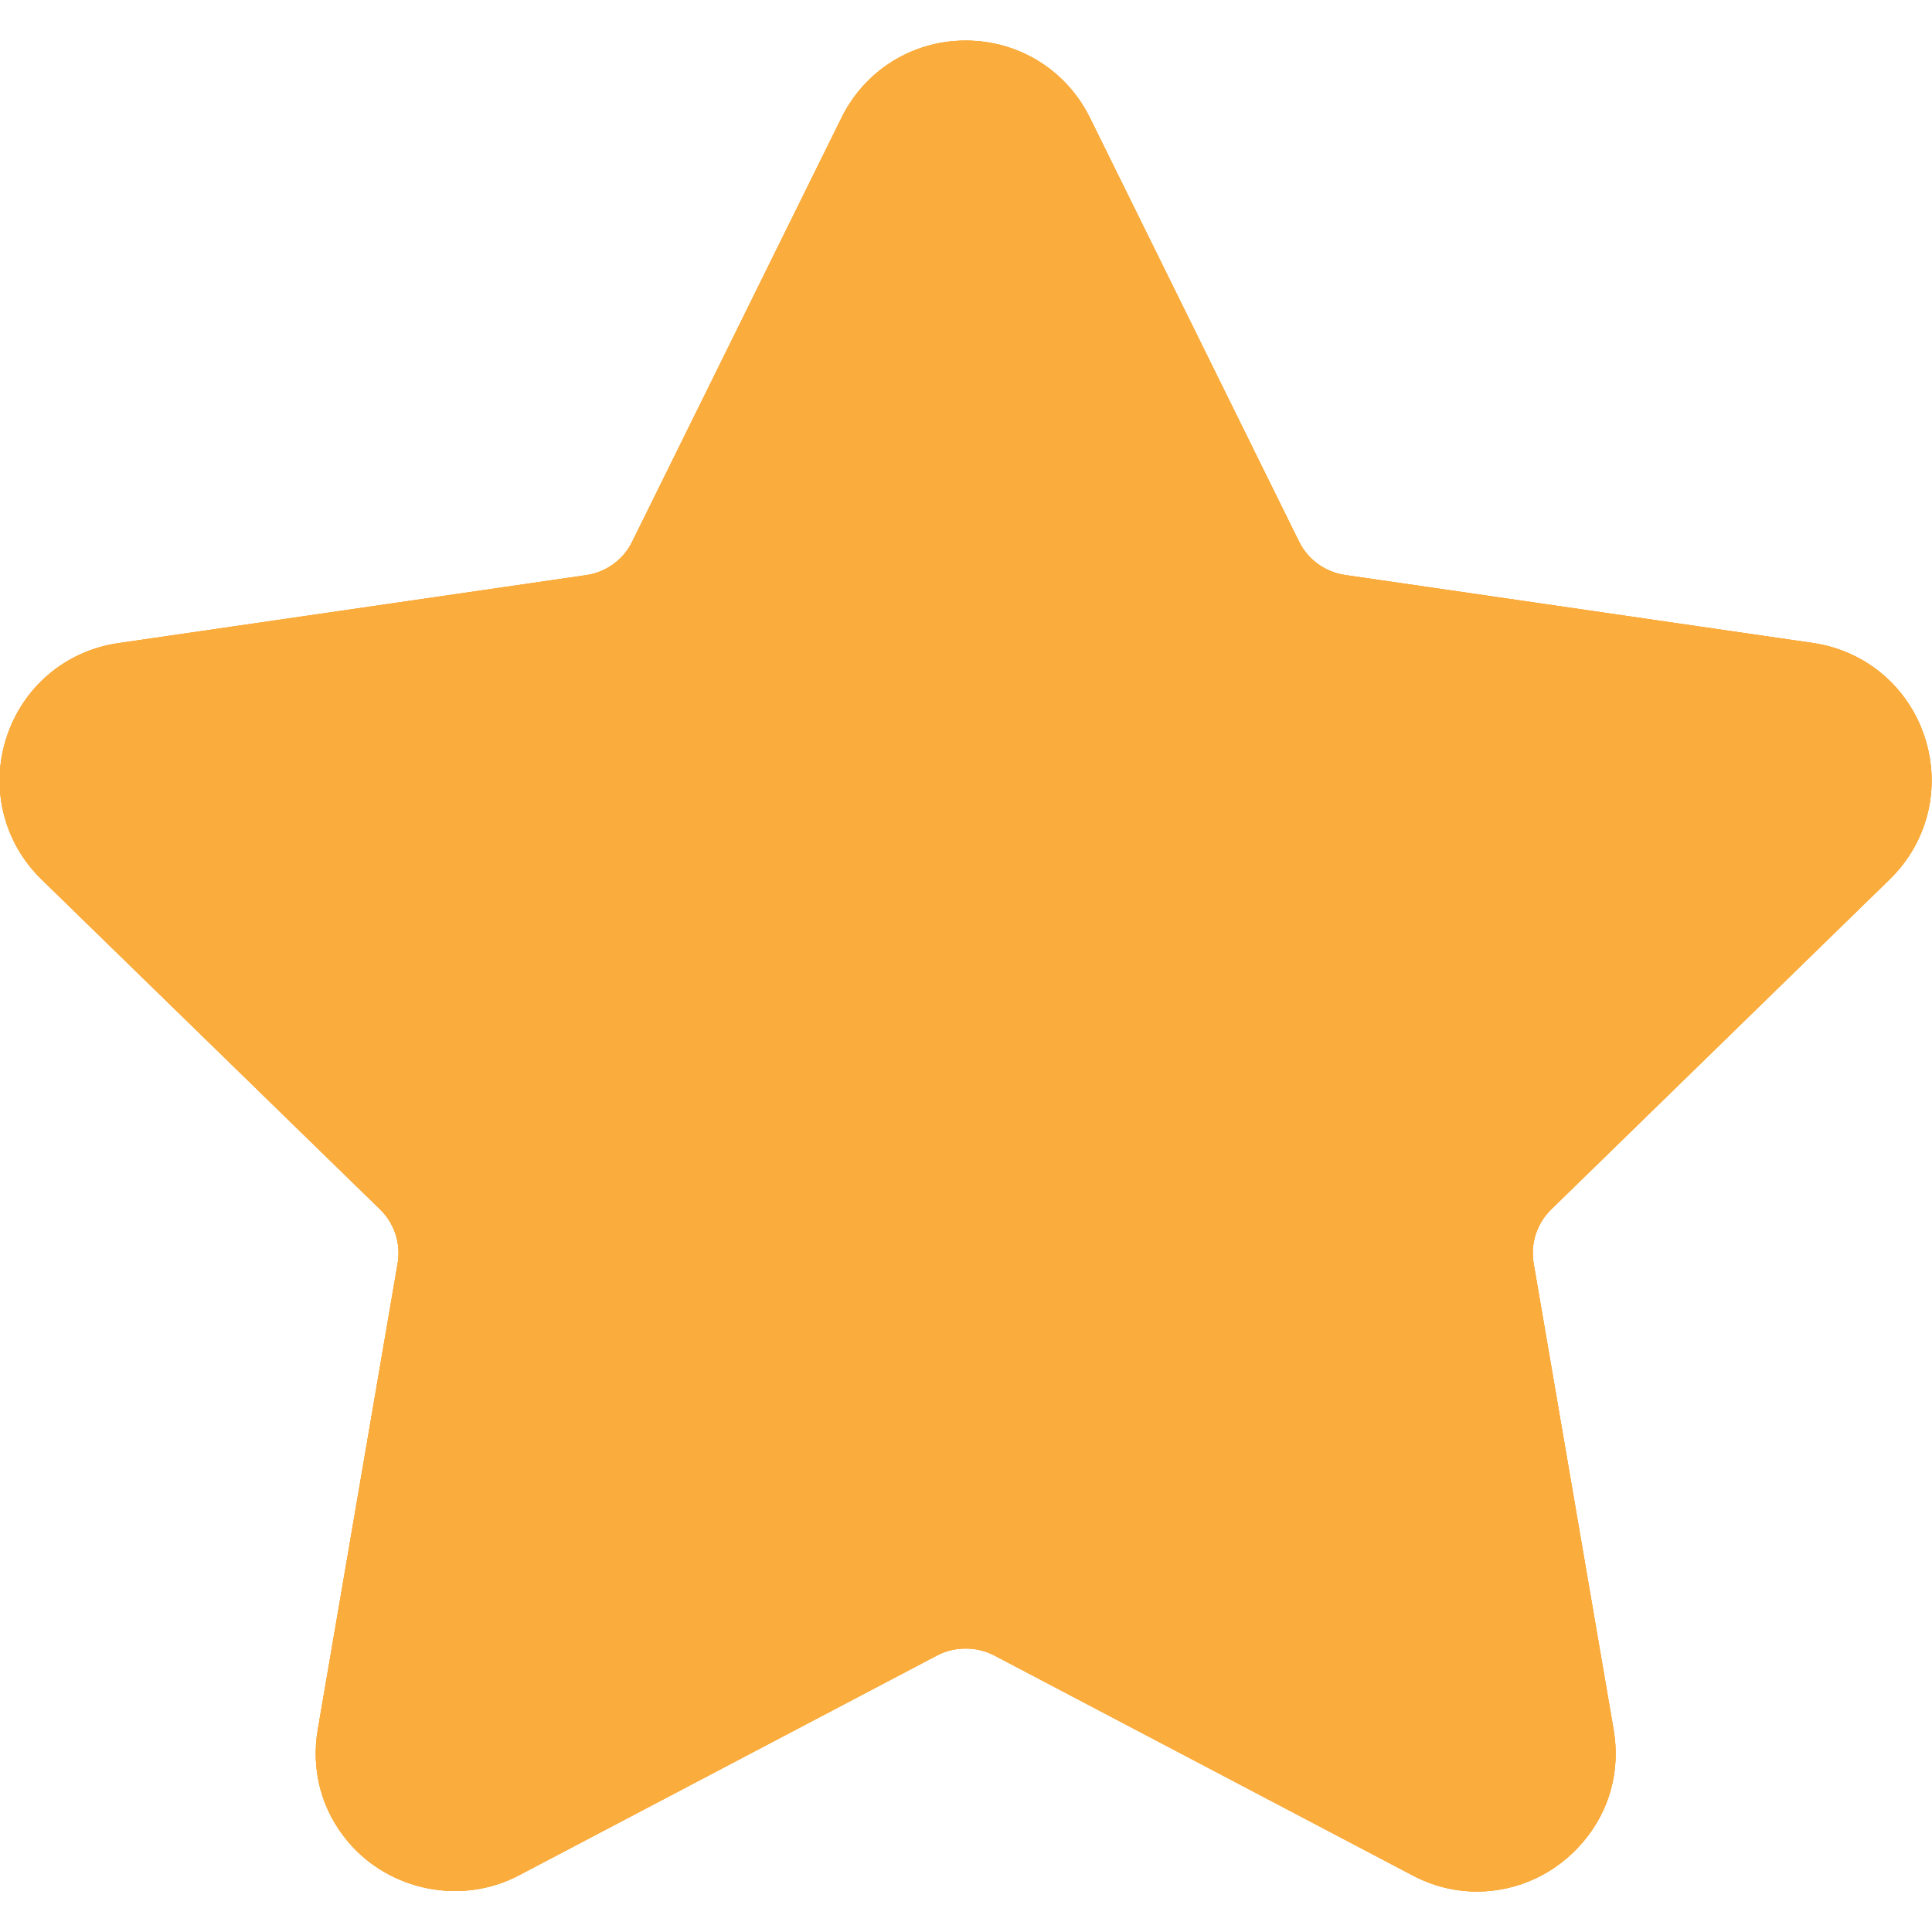 <svg width="16" height="16" viewBox="0 0 16 16" fill="none" xmlns="http://www.w3.org/2000/svg">
<g clip-path="url(#clip0)">
<path d="M15.65 7.282C15.965 6.975 16.076 6.525 15.94 6.106C15.804 5.688 15.45 5.389 15.014 5.325L11.14 4.762C10.975 4.738 10.832 4.635 10.758 4.485L9.026 0.975C8.832 0.581 8.437 0.336 7.997 0.336C7.558 0.336 7.163 0.581 6.969 0.975L5.236 4.485C5.163 4.635 5.02 4.739 4.855 4.763L0.981 5.326C0.545 5.389 0.19 5.688 0.054 6.107C-0.082 6.525 0.029 6.976 0.344 7.283L3.147 10.015C3.267 10.132 3.322 10.3 3.293 10.463L2.632 14.322C2.574 14.661 2.663 14.992 2.882 15.252C3.224 15.658 3.82 15.782 4.297 15.531L7.762 13.709C7.906 13.633 8.089 13.634 8.233 13.709L11.698 15.531C11.867 15.62 12.046 15.665 12.232 15.665C12.57 15.665 12.892 15.514 13.112 15.252C13.332 14.992 13.421 14.661 13.363 14.322L12.701 10.463C12.673 10.299 12.727 10.132 12.847 10.015L15.65 7.282Z" fill="#FAAC3D"/>
<path d="M15.65 7.282C15.965 6.975 16.076 6.525 15.94 6.106C15.804 5.688 15.45 5.389 15.014 5.325L11.14 4.762C10.975 4.738 10.832 4.635 10.758 4.485L9.026 0.975C8.832 0.581 8.437 0.336 7.997 0.336C7.558 0.336 7.163 0.581 6.969 0.975L5.236 4.485C5.163 4.635 5.02 4.739 4.855 4.763L0.981 5.326C0.545 5.389 0.19 5.688 0.054 6.107C-0.082 6.525 0.029 6.976 0.344 7.283L3.147 10.015C3.267 10.132 3.322 10.3 3.293 10.463L2.632 14.322C2.574 14.661 2.663 14.992 2.882 15.252C3.224 15.658 3.82 15.782 4.297 15.531L7.762 13.709C7.906 13.633 8.089 13.634 8.233 13.709L11.698 15.531C11.867 15.62 12.046 15.665 12.232 15.665C12.57 15.665 12.892 15.514 13.112 15.252C13.332 14.992 13.421 14.661 13.363 14.322L12.701 10.463C12.673 10.299 12.727 10.132 12.847 10.015L15.65 7.282Z" fill="#FAAC3D"/>
<path d="M15.65 7.282C15.965 6.975 16.076 6.525 15.94 6.106C15.804 5.688 15.45 5.389 15.014 5.325L11.14 4.762C10.975 4.738 10.832 4.635 10.758 4.485L9.026 0.975C8.832 0.581 8.437 0.336 7.997 0.336C7.558 0.336 7.163 0.581 6.969 0.975L5.236 4.485C5.163 4.635 5.02 4.739 4.855 4.763L0.981 5.326C0.545 5.389 0.19 5.688 0.054 6.107C-0.082 6.525 0.029 6.976 0.344 7.283L3.147 10.015C3.267 10.132 3.322 10.3 3.293 10.463L2.632 14.322C2.574 14.661 2.663 14.992 2.882 15.252C3.224 15.658 3.82 15.782 4.297 15.531L7.762 13.709C7.906 13.633 8.089 13.634 8.233 13.709L11.698 15.531C11.867 15.62 12.046 15.665 12.232 15.665C12.57 15.665 12.892 15.514 13.112 15.252C13.332 14.992 13.421 14.661 13.363 14.322L12.701 10.463C12.673 10.299 12.727 10.132 12.847 10.015L15.65 7.282Z" fill="#FAAC3D"/>
</g>
<defs>
<clipPath id="clip0">
<rect width="16" height="16" fill="white"/>
</clipPath>
</defs>
</svg>
